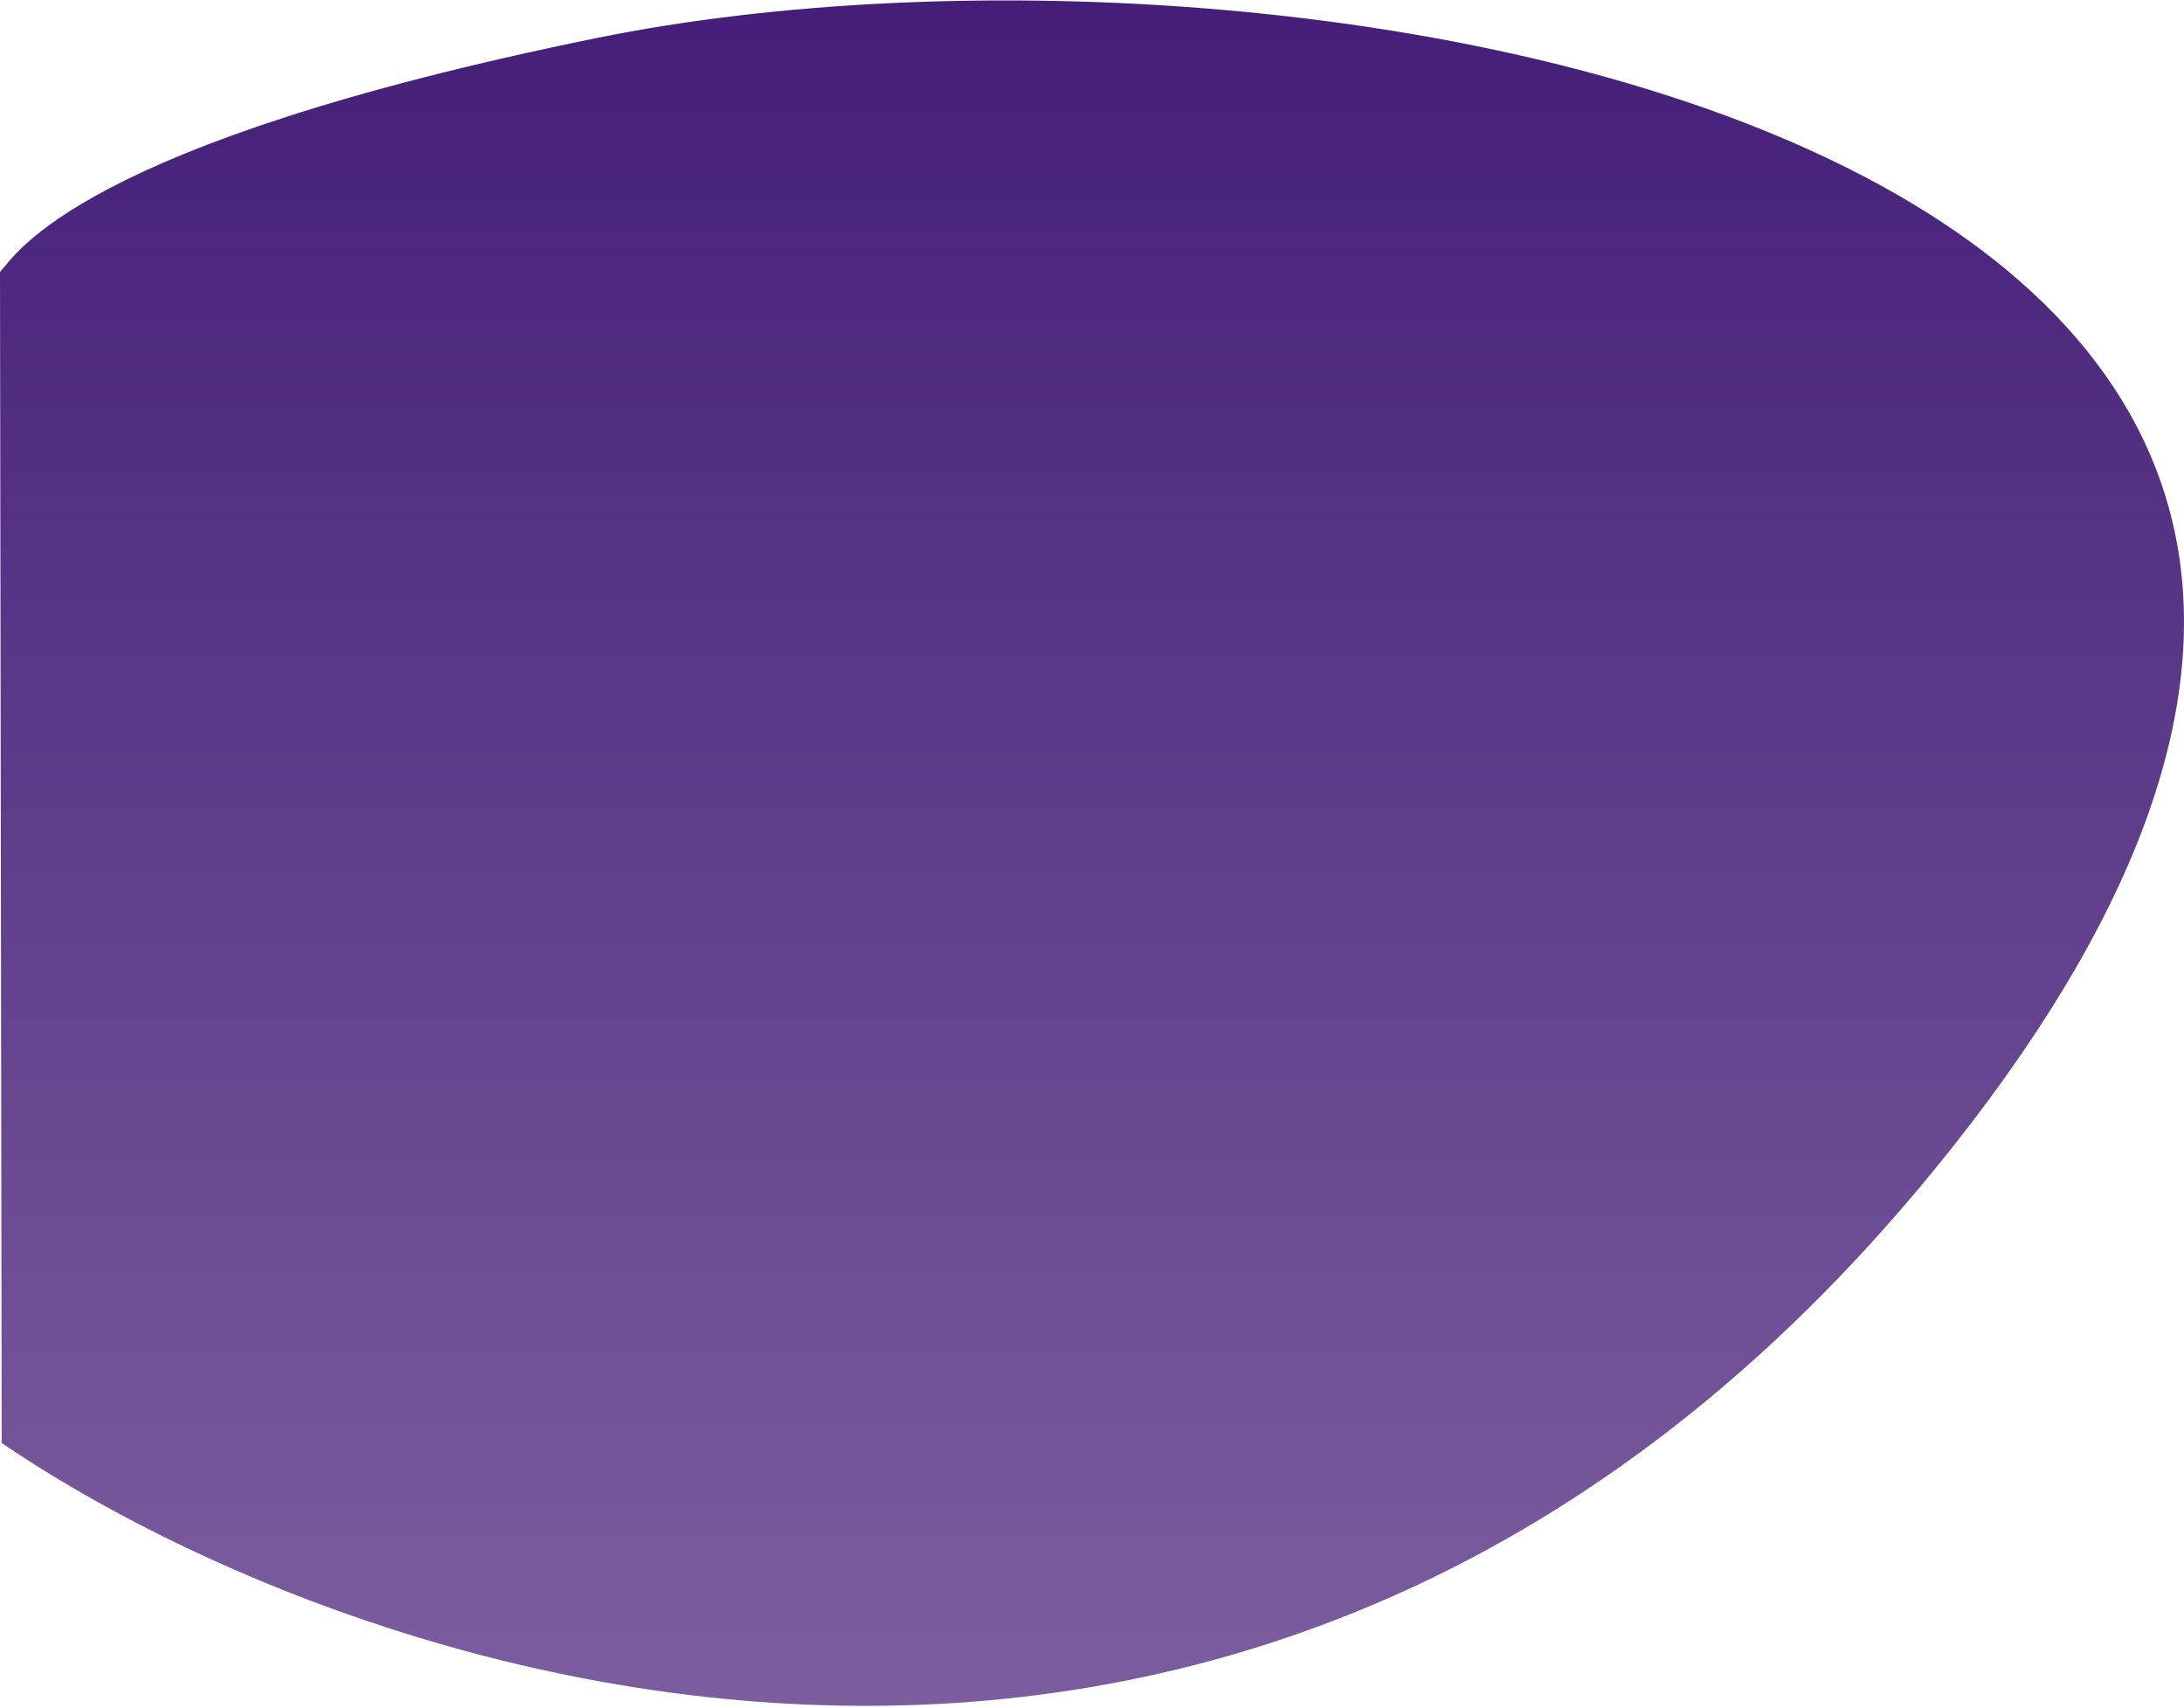 <svg width="949" height="742" fill="none" xmlns="http://www.w3.org/2000/svg"><path d="M.738 626.984 0 118.17c7.1-7.553 33.355-55.57 259.009-101.6 312.059-63.653 943.221 49.57 581.109 492.155C550.429 862.793 159.828 735.092.738 626.984Z" fill="url(#a)"/><defs><linearGradient id="a" x1="474.5" y1=".188" x2="474.5" y2="741.188" gradientUnits="userSpaceOnUse"><stop stop-color="#441E78"/><stop offset="1" stop-color="#7C5E9F"/></linearGradient></defs></svg>